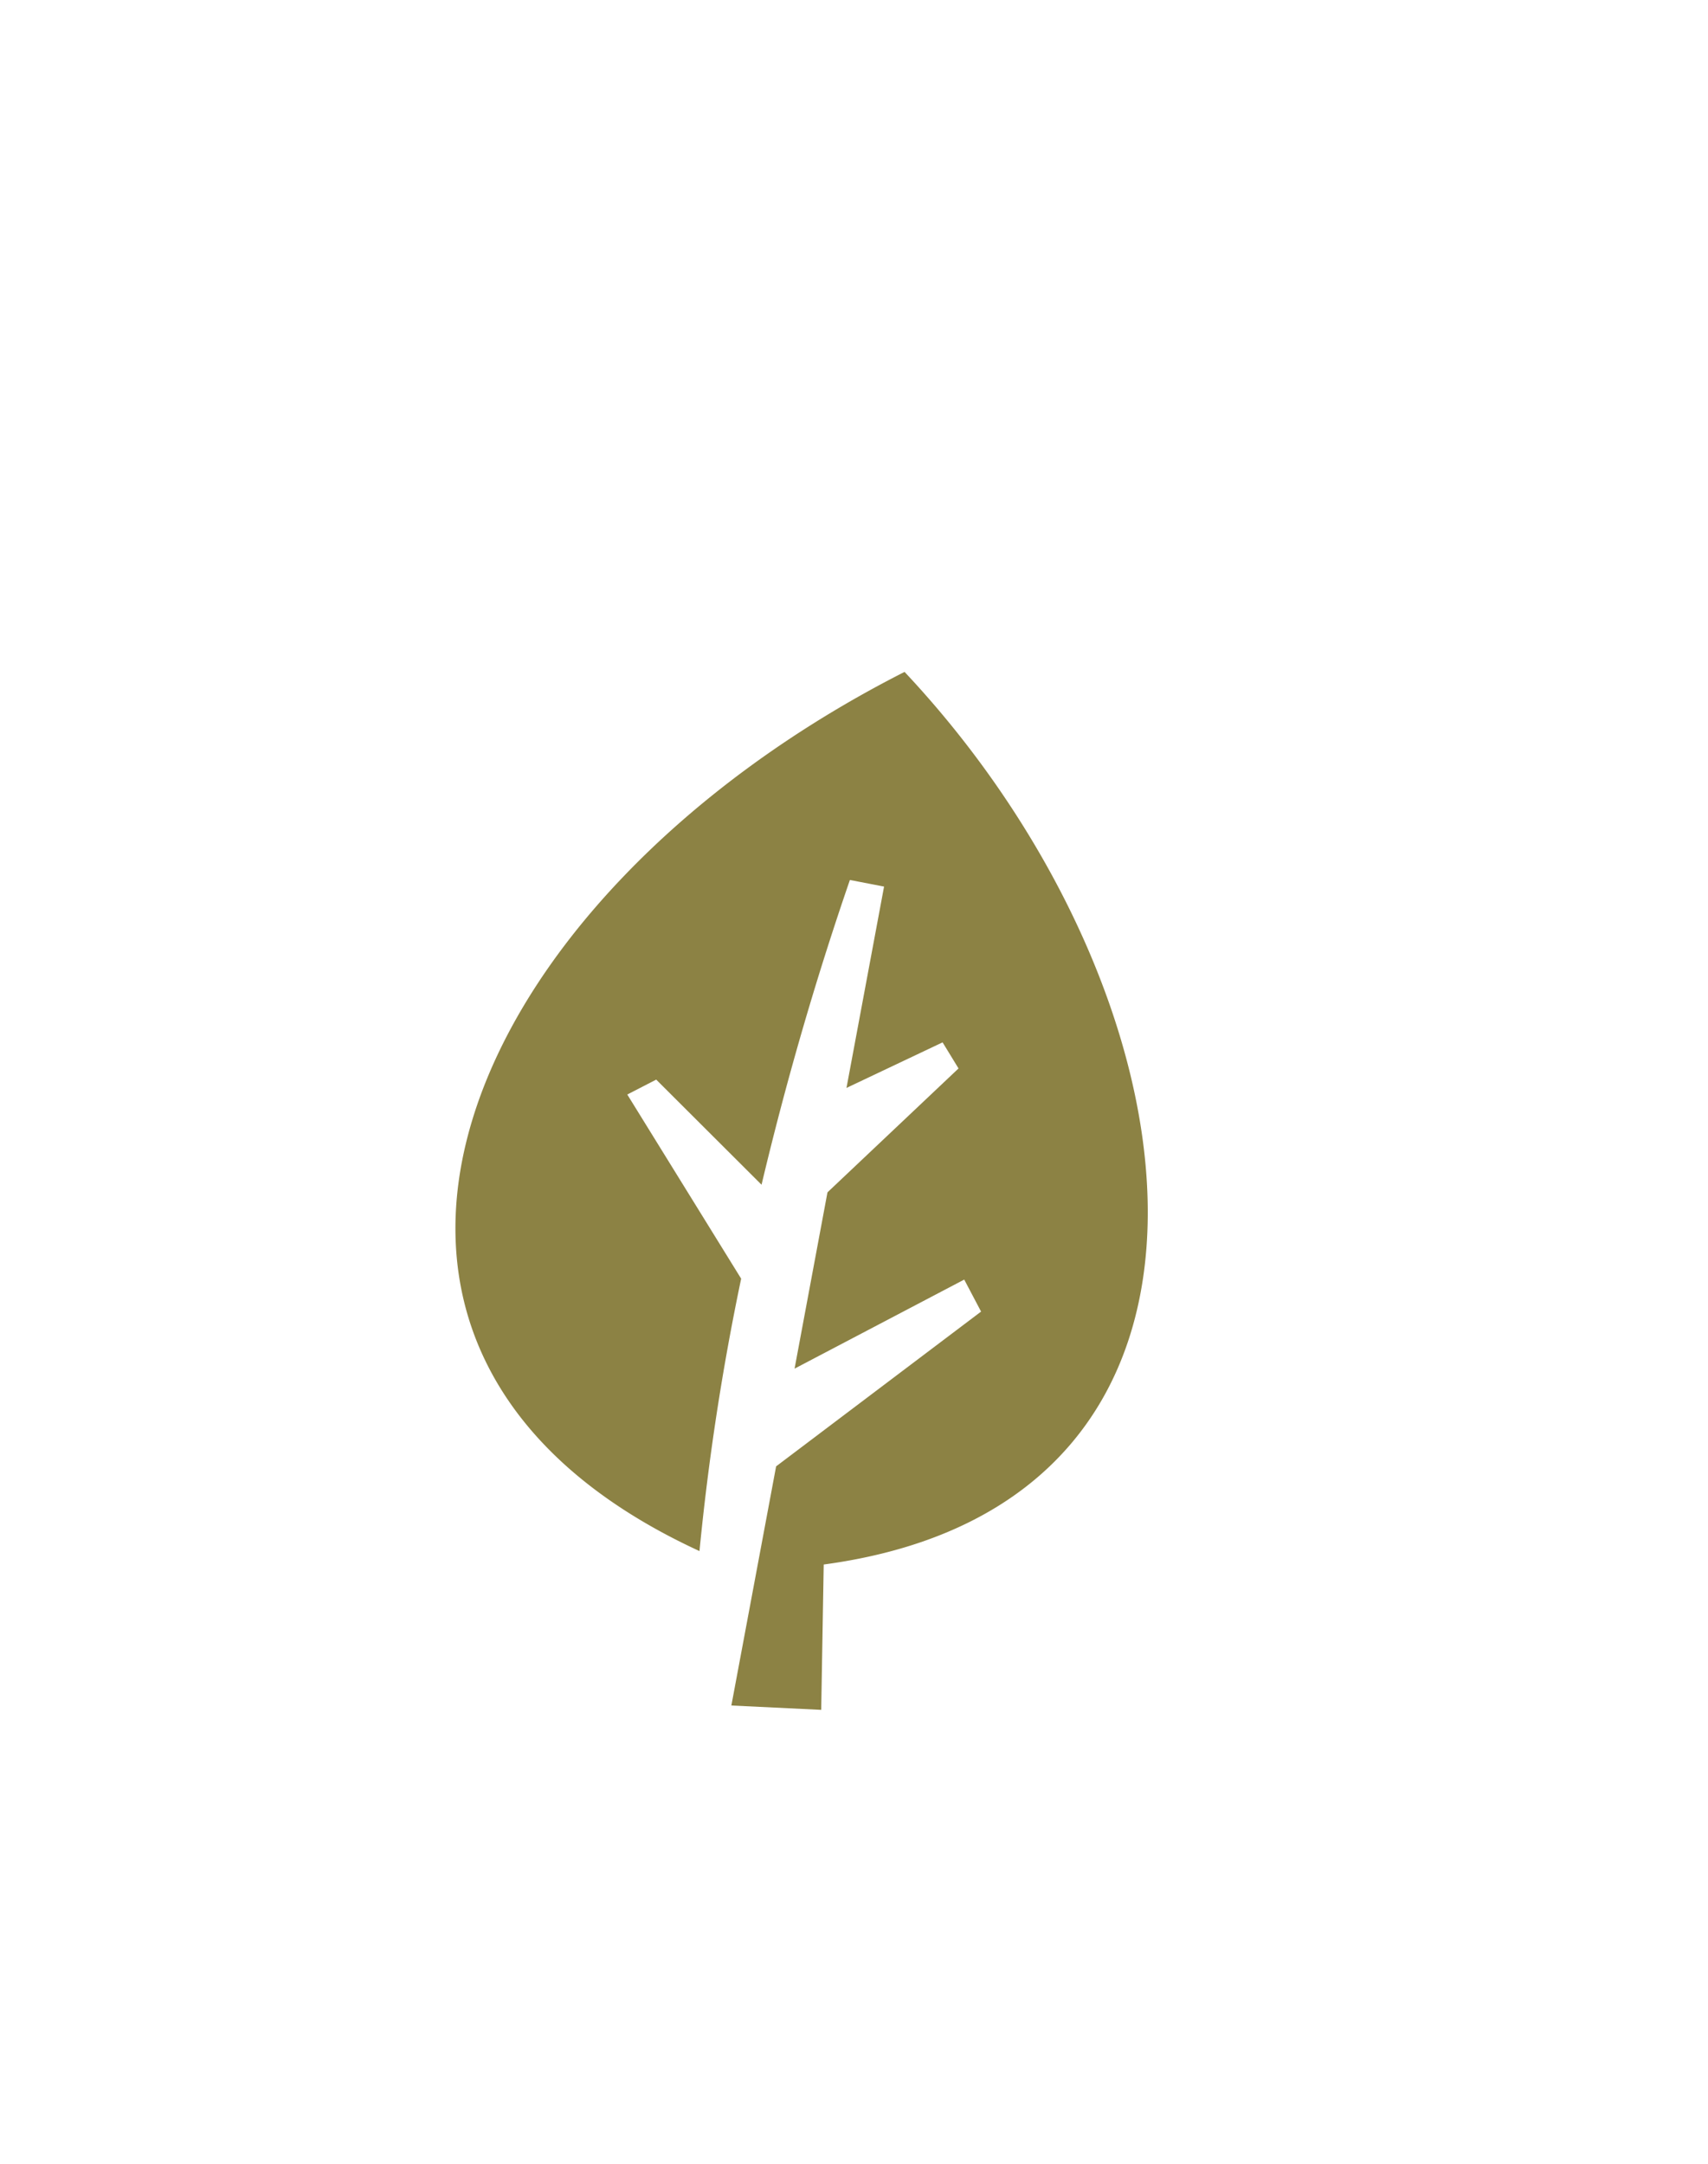 <svg id="Слой_1" data-name="Слой 1" xmlns="http://www.w3.org/2000/svg" viewBox="0 0 150 190"><defs><style>.cls-1{fill-rule:evenodd;}</style></defs><title>Монтажная область 21</title><path class="cls-1" d="M72.34,137.38l-.22,12.76-7.89-.38,3.93-21,18-13.59-1.48-2.81-14.9,7.82,2.89-15.48L84.18,93.82l-1.4-2.29-8.44,4,3.3-17.68-3-.58c-3.14,9.11-5.72,18.17-7.76,26.76l-9.25-9.23-2.54,1.31,10,16.17a219.94,219.94,0,0,0-3.66,23.92C23.23,118.6,40.34,78.85,79.44,59,106,87.27,112.2,132,72.34,137.38Z" fill="#8C8244"/></svg>
